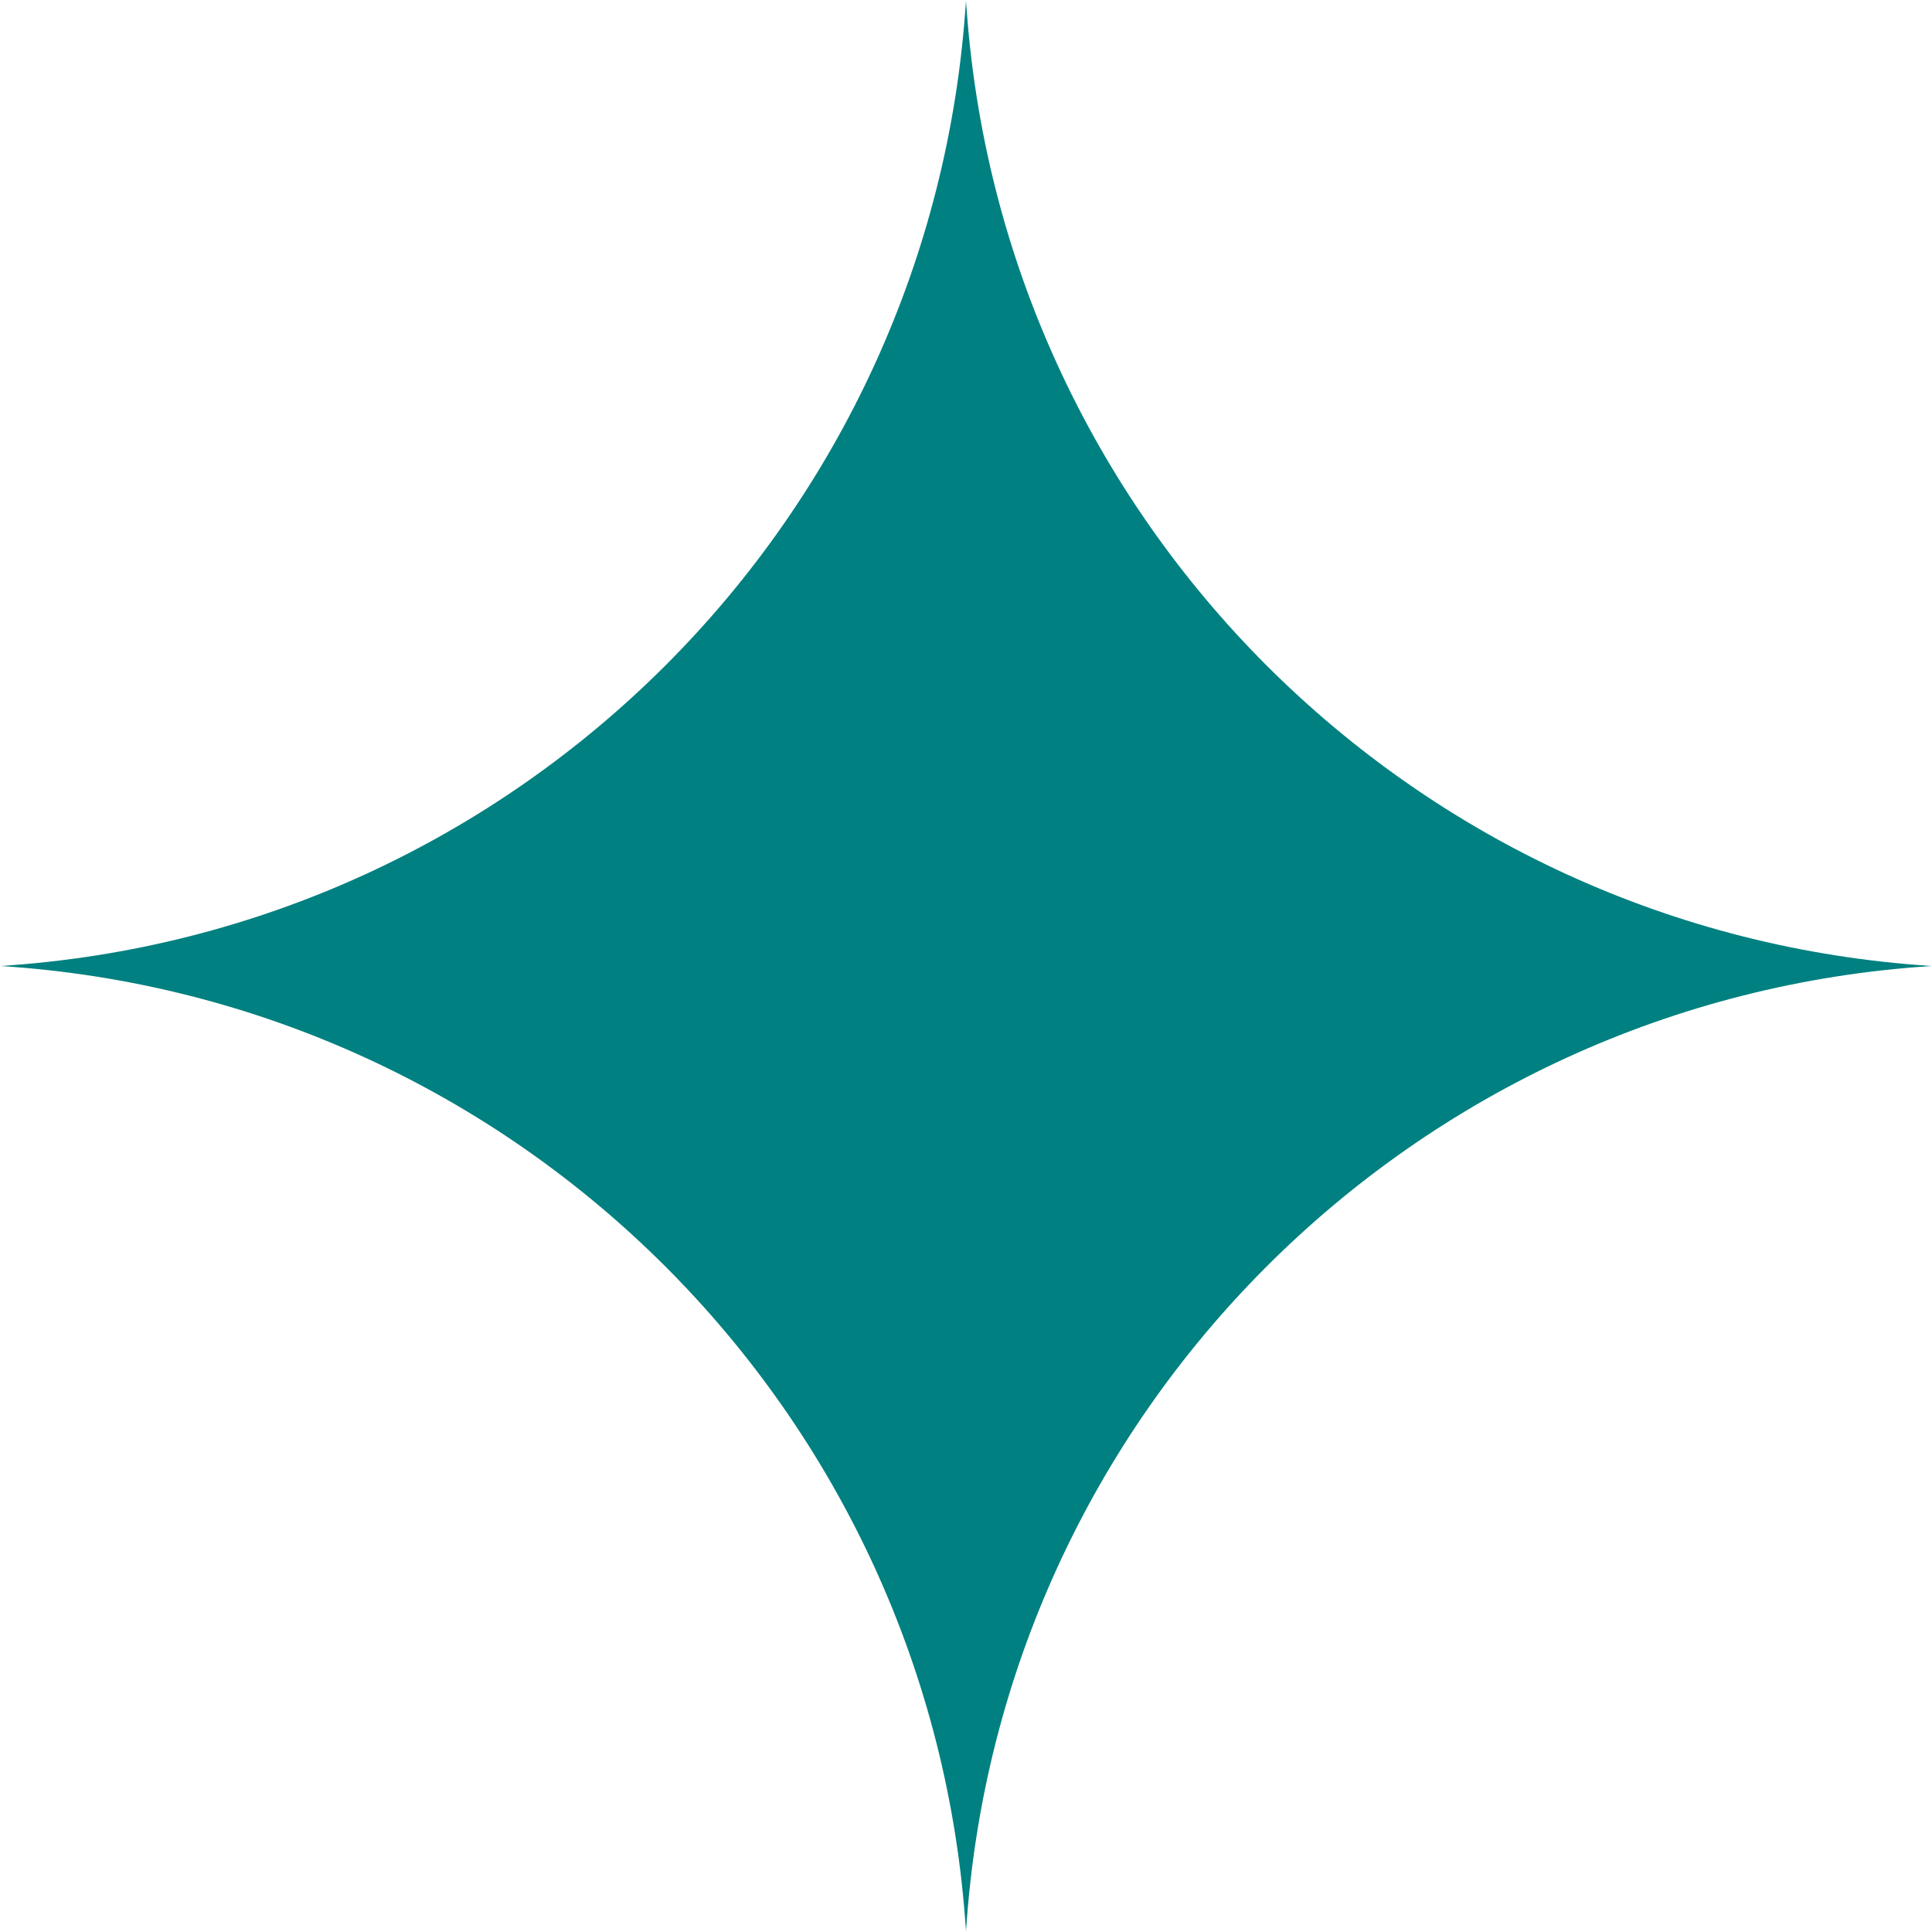 <svg width="124" height="124" viewBox="0 0 124 124" fill="none" xmlns="http://www.w3.org/2000/svg">
<g clip-path="url(#clip0_616_891)">
<mask id="mask0_616_891" style="mask-type:luminance" maskUnits="userSpaceOnUse" x="0" y="0" width="124" height="124">
<path d="M124 0H0V124H124V0Z" fill="white"/>
</mask>
<g mask="url(#mask0_616_891)">
<path d="M62 0C64.105 33.331 90.669 59.895 124 62C90.669 64.105 64.105 90.669 62 124C59.895 90.669 33.331 64.105 0 62C33.331 59.895 59.895 33.331 62 0Z" fill="#008080"/>
</g>
</g>
<defs>
<clipPath id="clip0_616_891">
<rect width="124" height="124" fill="white"/>
</clipPath>
</defs>
</svg>
